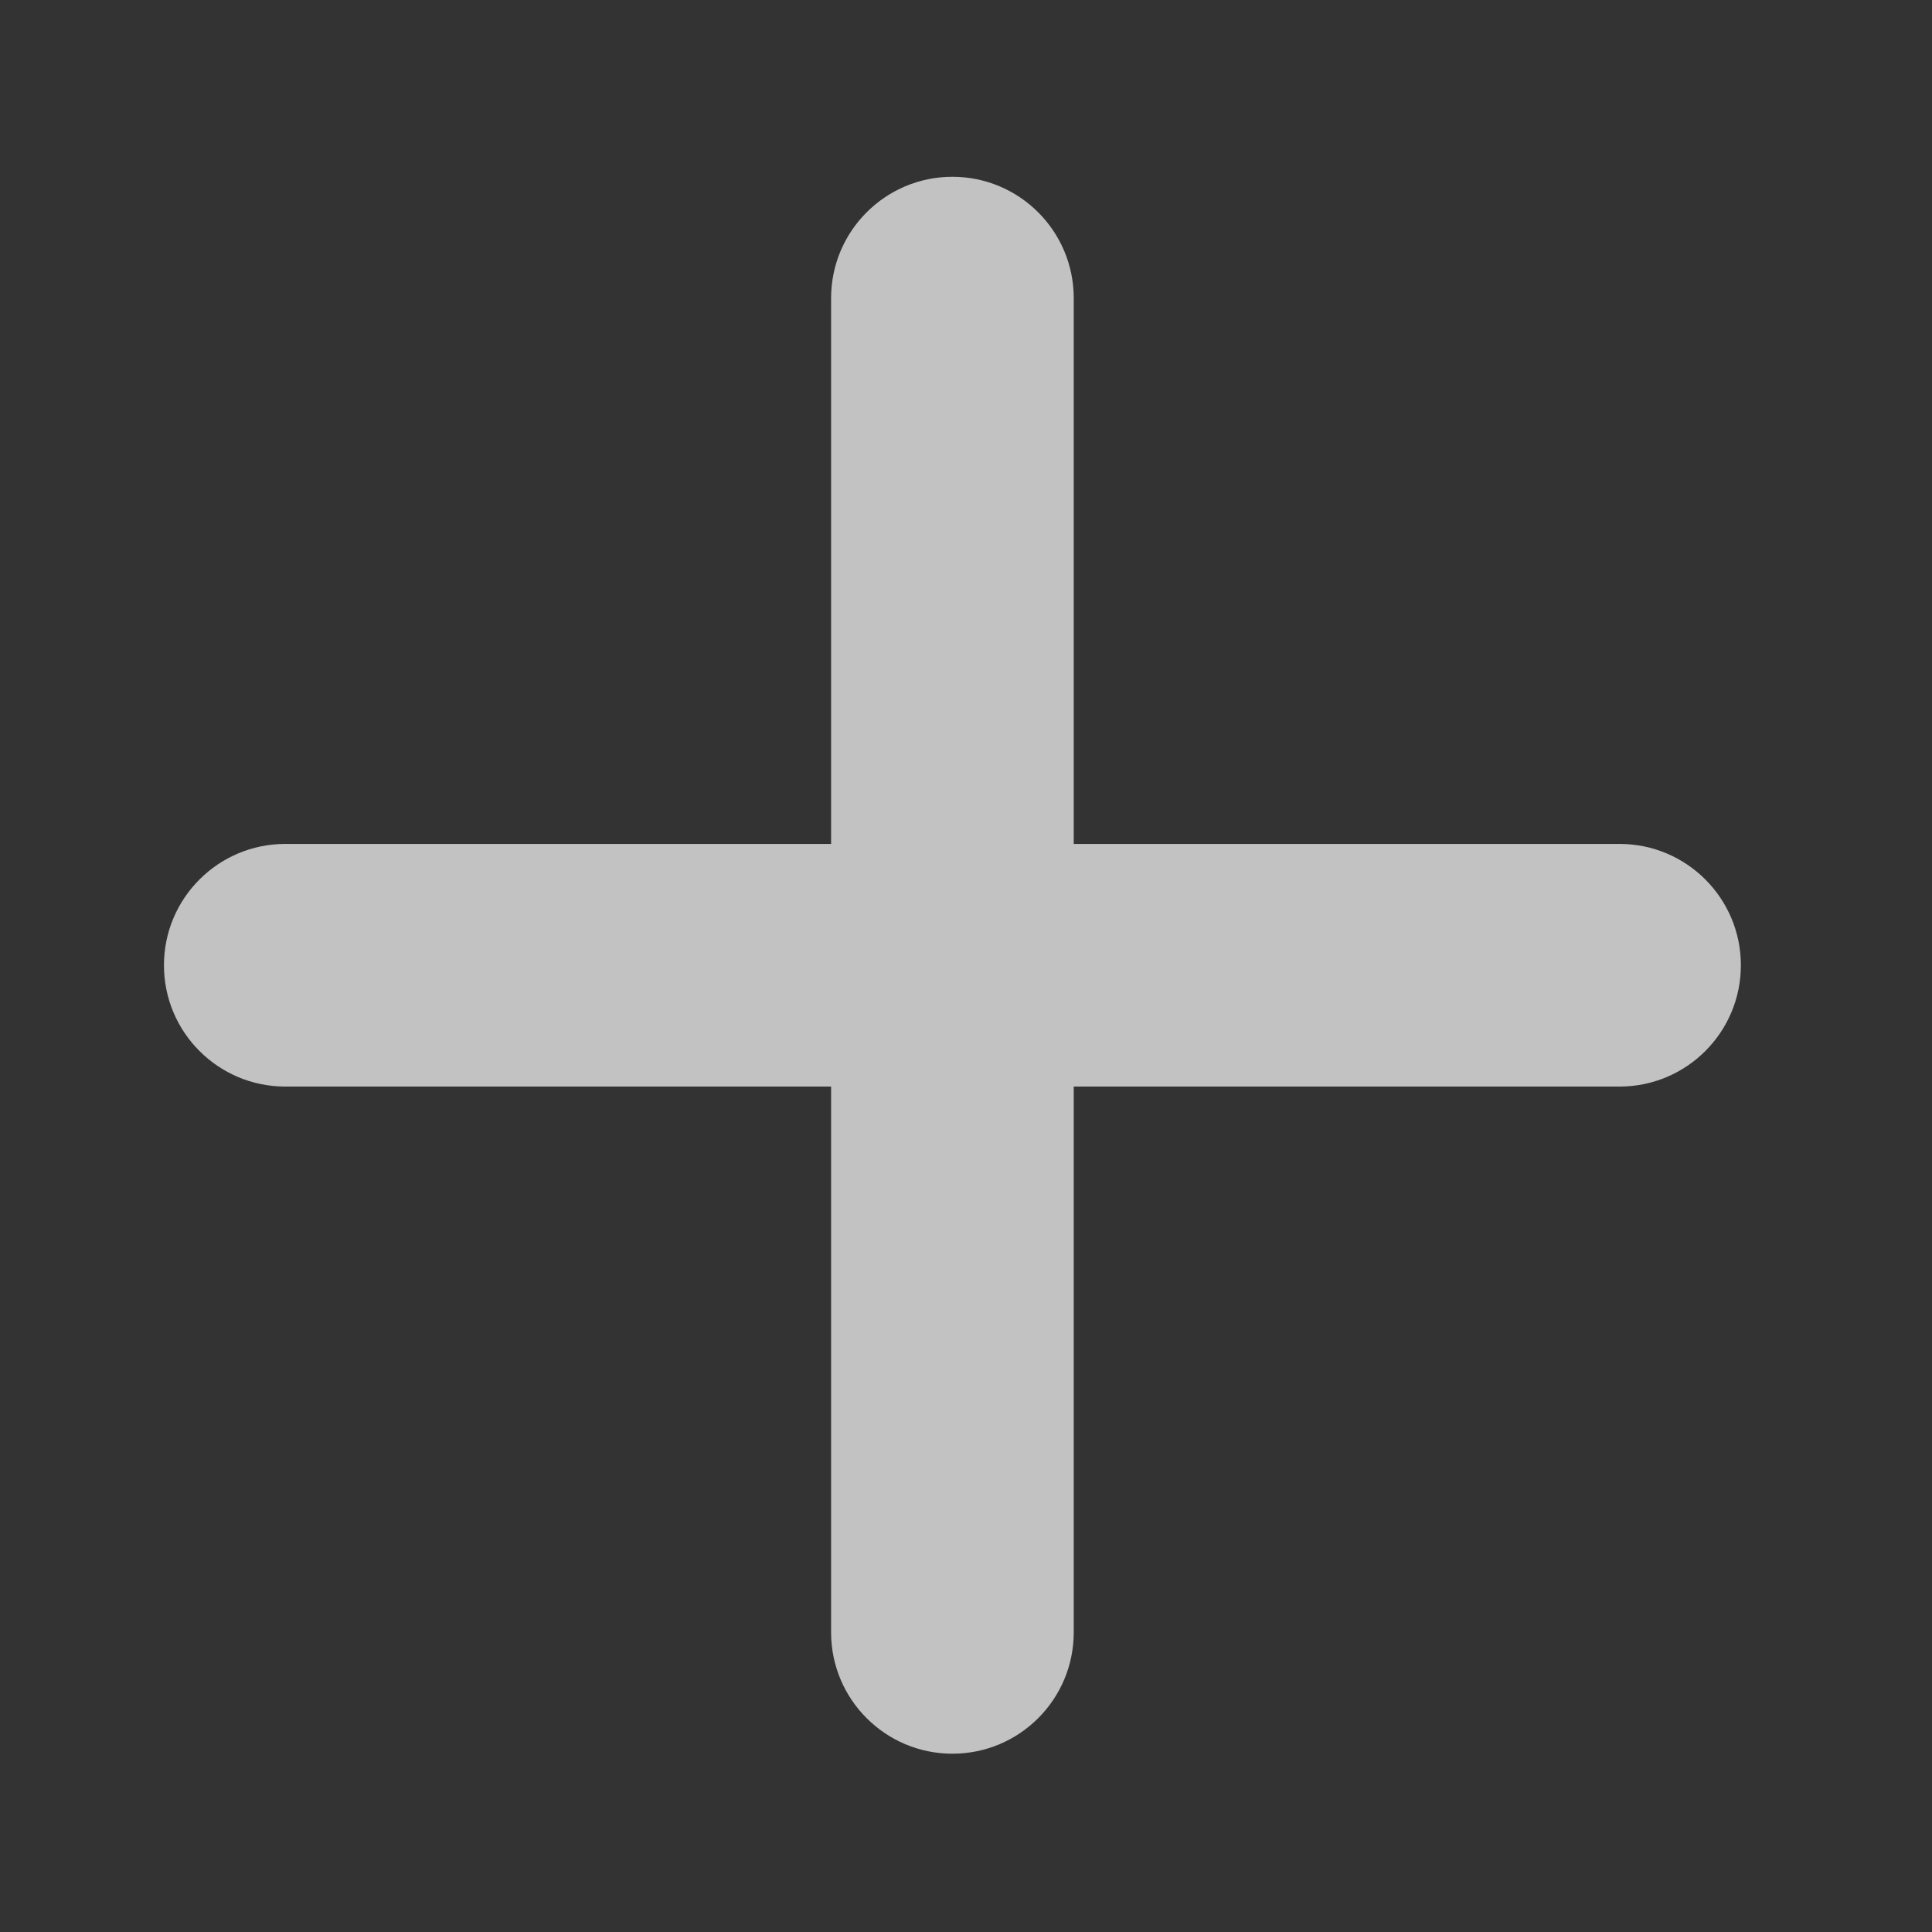 <?xml version="1.0" standalone="no"?><!DOCTYPE svg PUBLIC "-//W3C//DTD SVG 1.1//EN" "http://www.w3.org/Graphics/SVG/1.1/DTD/svg11.dtd"><svg t="1732580939056" class="icon" viewBox="0 0 1024 1024" version="1.1" xmlns="http://www.w3.org/2000/svg" p-id="3799" xmlns:xlink="http://www.w3.org/1999/xlink" width="200" height="200"><rect x="0" y="0" width="1024" height="1024" fill="#333333" stroke="none"/><path d="M440.5 447.3V158c0-35.5 28.8-64.3 64.3-64.3s64.3 28.8 64.3 64.3v289.3h289.3c35.5 0 64.3 28.8 64.3 64.3s-28.8 64.3-64.3 64.3H569.1v289.3c0 35.5-28.8 64.3-64.3 64.3s-64.3-28.8-64.3-64.3V575.9H151.2c-35.5 0-64.3-28.8-64.3-64.3s28.8-64.3 64.3-64.3h289.3z" p-id="3800" fill="rgba(255, 255, 255, 0.7)"></path></svg>